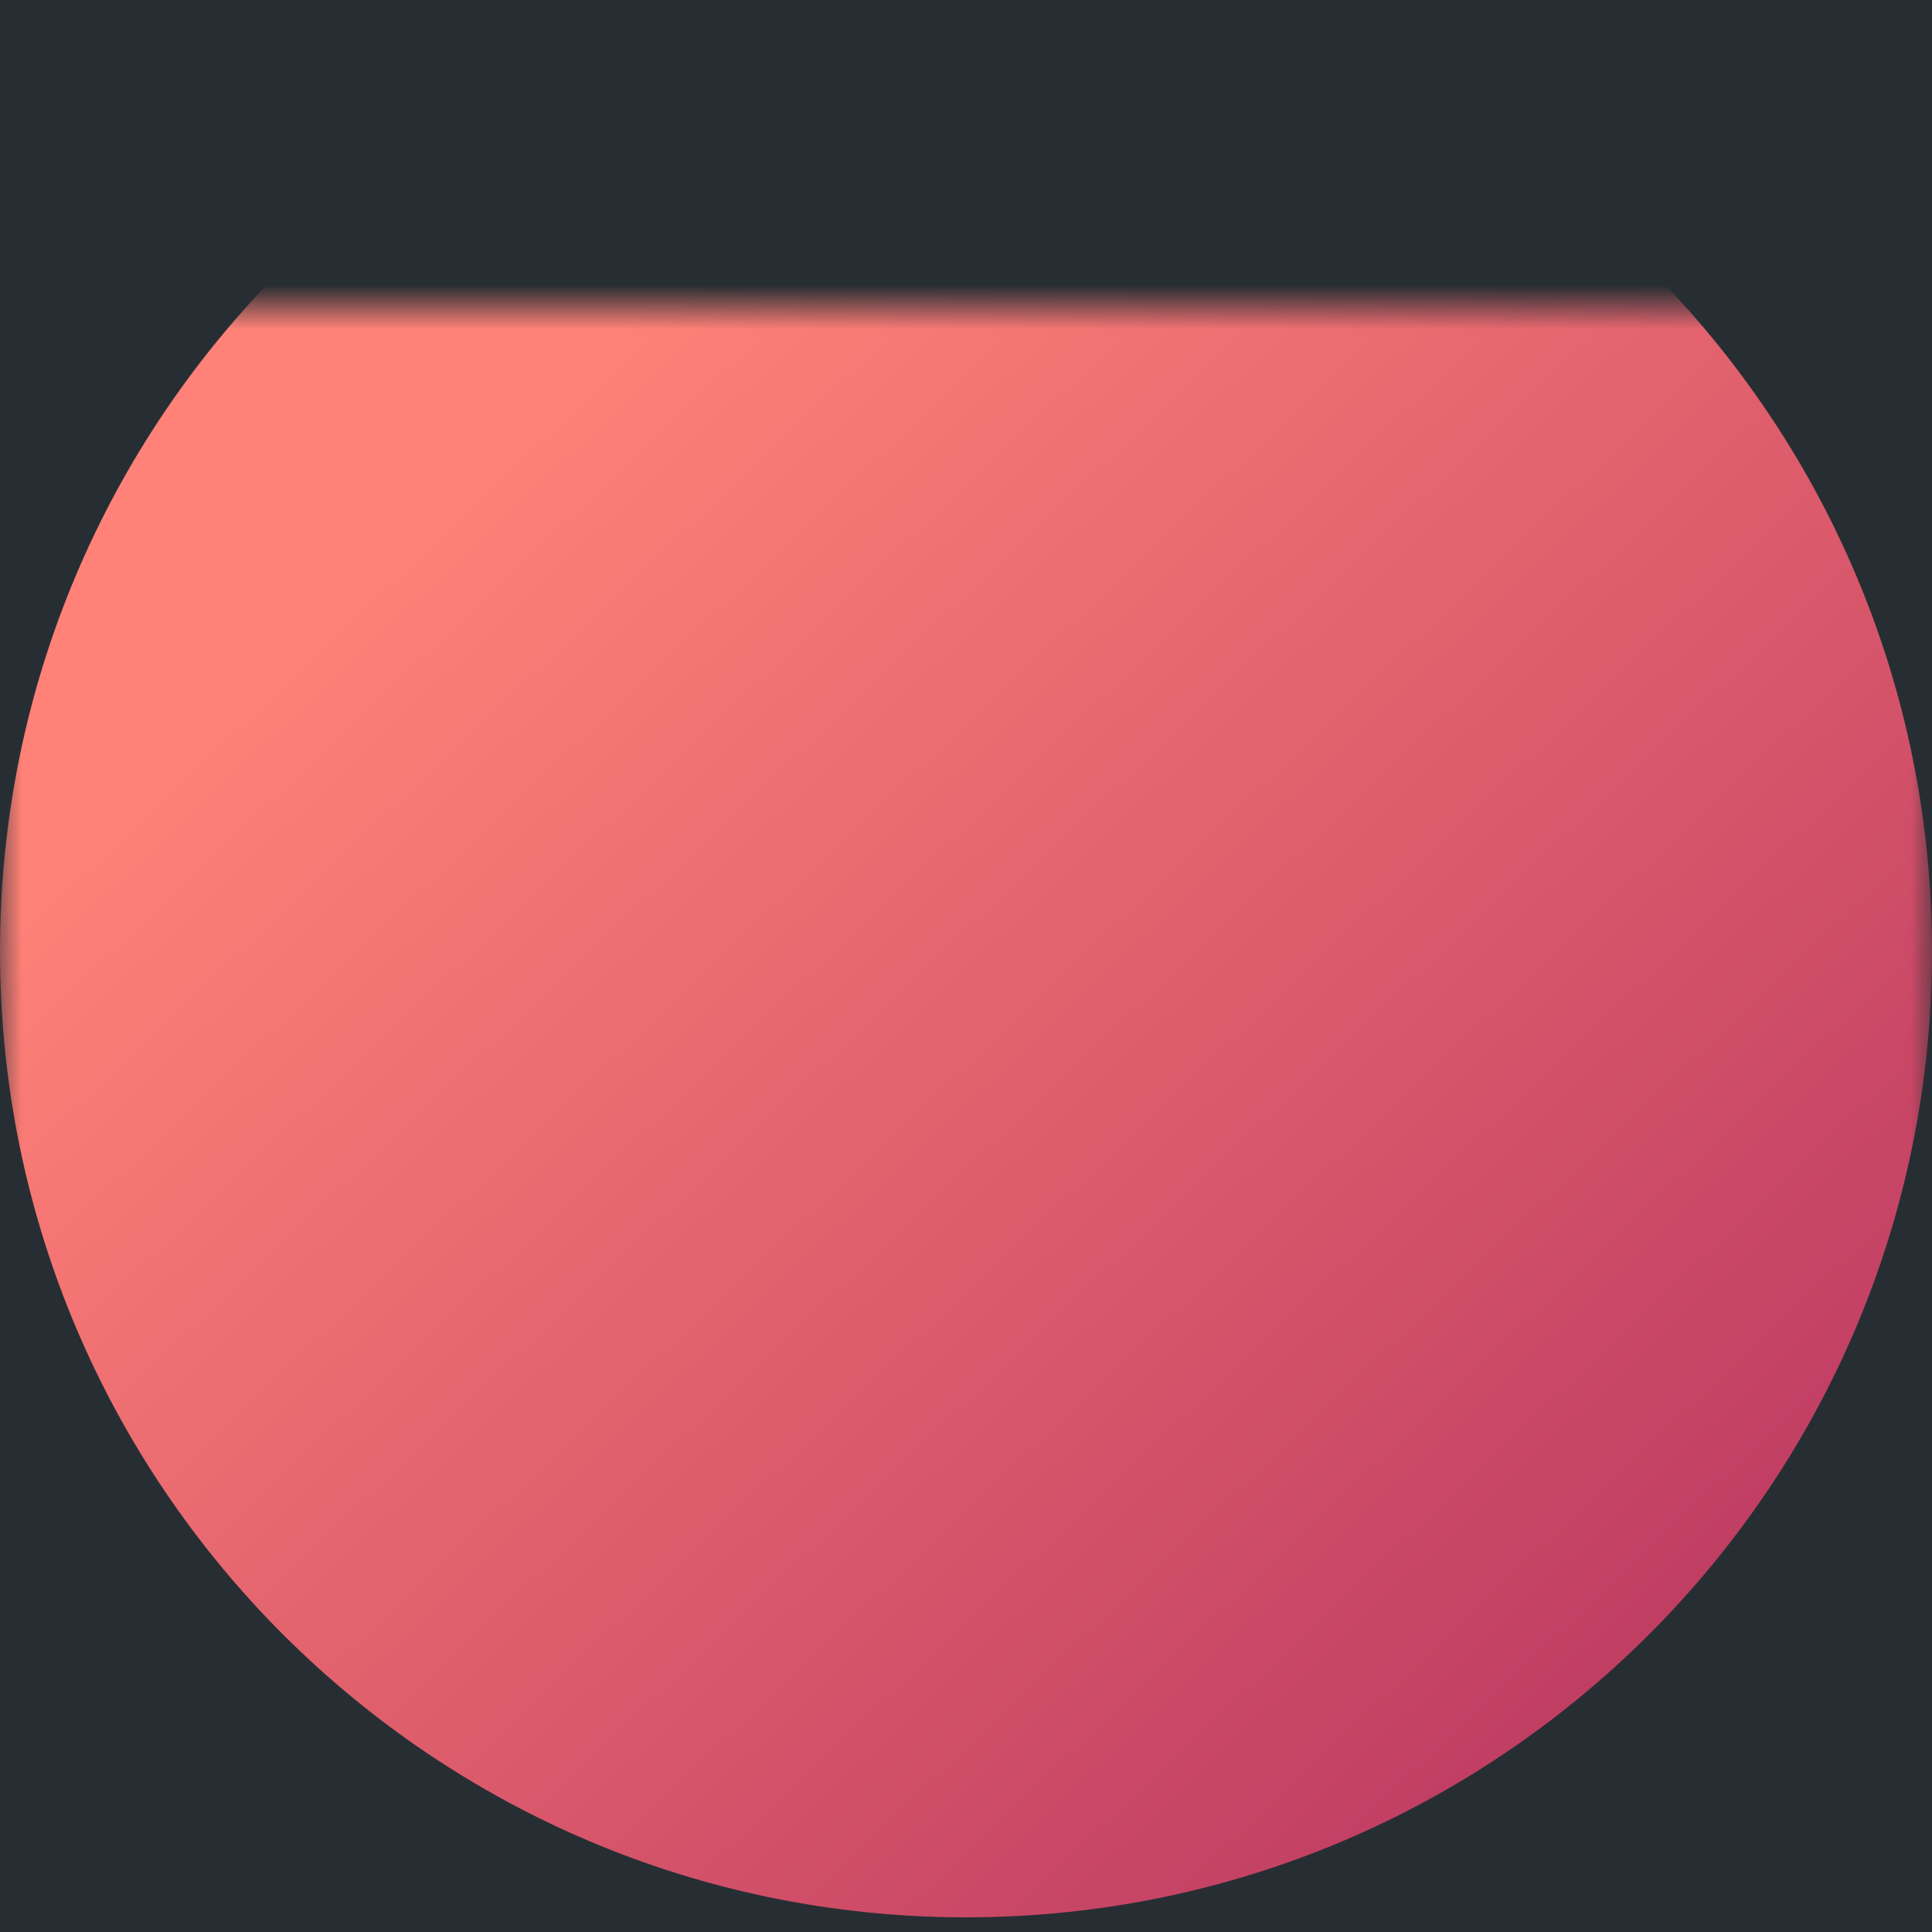 <?xml version="1.0" encoding="UTF-8"?> <svg xmlns="http://www.w3.org/2000/svg" width="44" height="44" viewBox="0 0 44 44" fill="none"> <g clip-path="url(#clip0)"> <rect width="44" height="44" fill="#272E33"></rect> <mask id="mask0" mask-type="alpha" maskUnits="userSpaceOnUse" x="0" y="7" width="44" height="44"> <rect x="44" y="51" width="44" height="44" transform="rotate(-180 44 51)" fill="#C4C4C4"></rect> </mask> <g mask="url(#mask0)"> <path d="M22 -0.333C9.85 -0.333 2.98551e-06 9.516 1.9233e-06 21.666C8.61091e-07 33.817 9.85 43.666 22 43.666C34.15 43.666 44 33.817 44 21.666C44 9.516 34.15 -0.333 22 -0.333Z" fill="url(#paint0_linear)"></path> </g> </g> <defs> <linearGradient id="paint0_linear" x1="38.5" y1="41" x2="2.5" y2="3" gradientUnits="userSpaceOnUse"> <stop stop-color="#BB3861"></stop> <stop offset="0.788" stop-color="#FF8177"></stop> </linearGradient> <clipPath id="clip0"> <rect width="44" height="44" fill="white"></rect> </clipPath> </defs> </svg> 